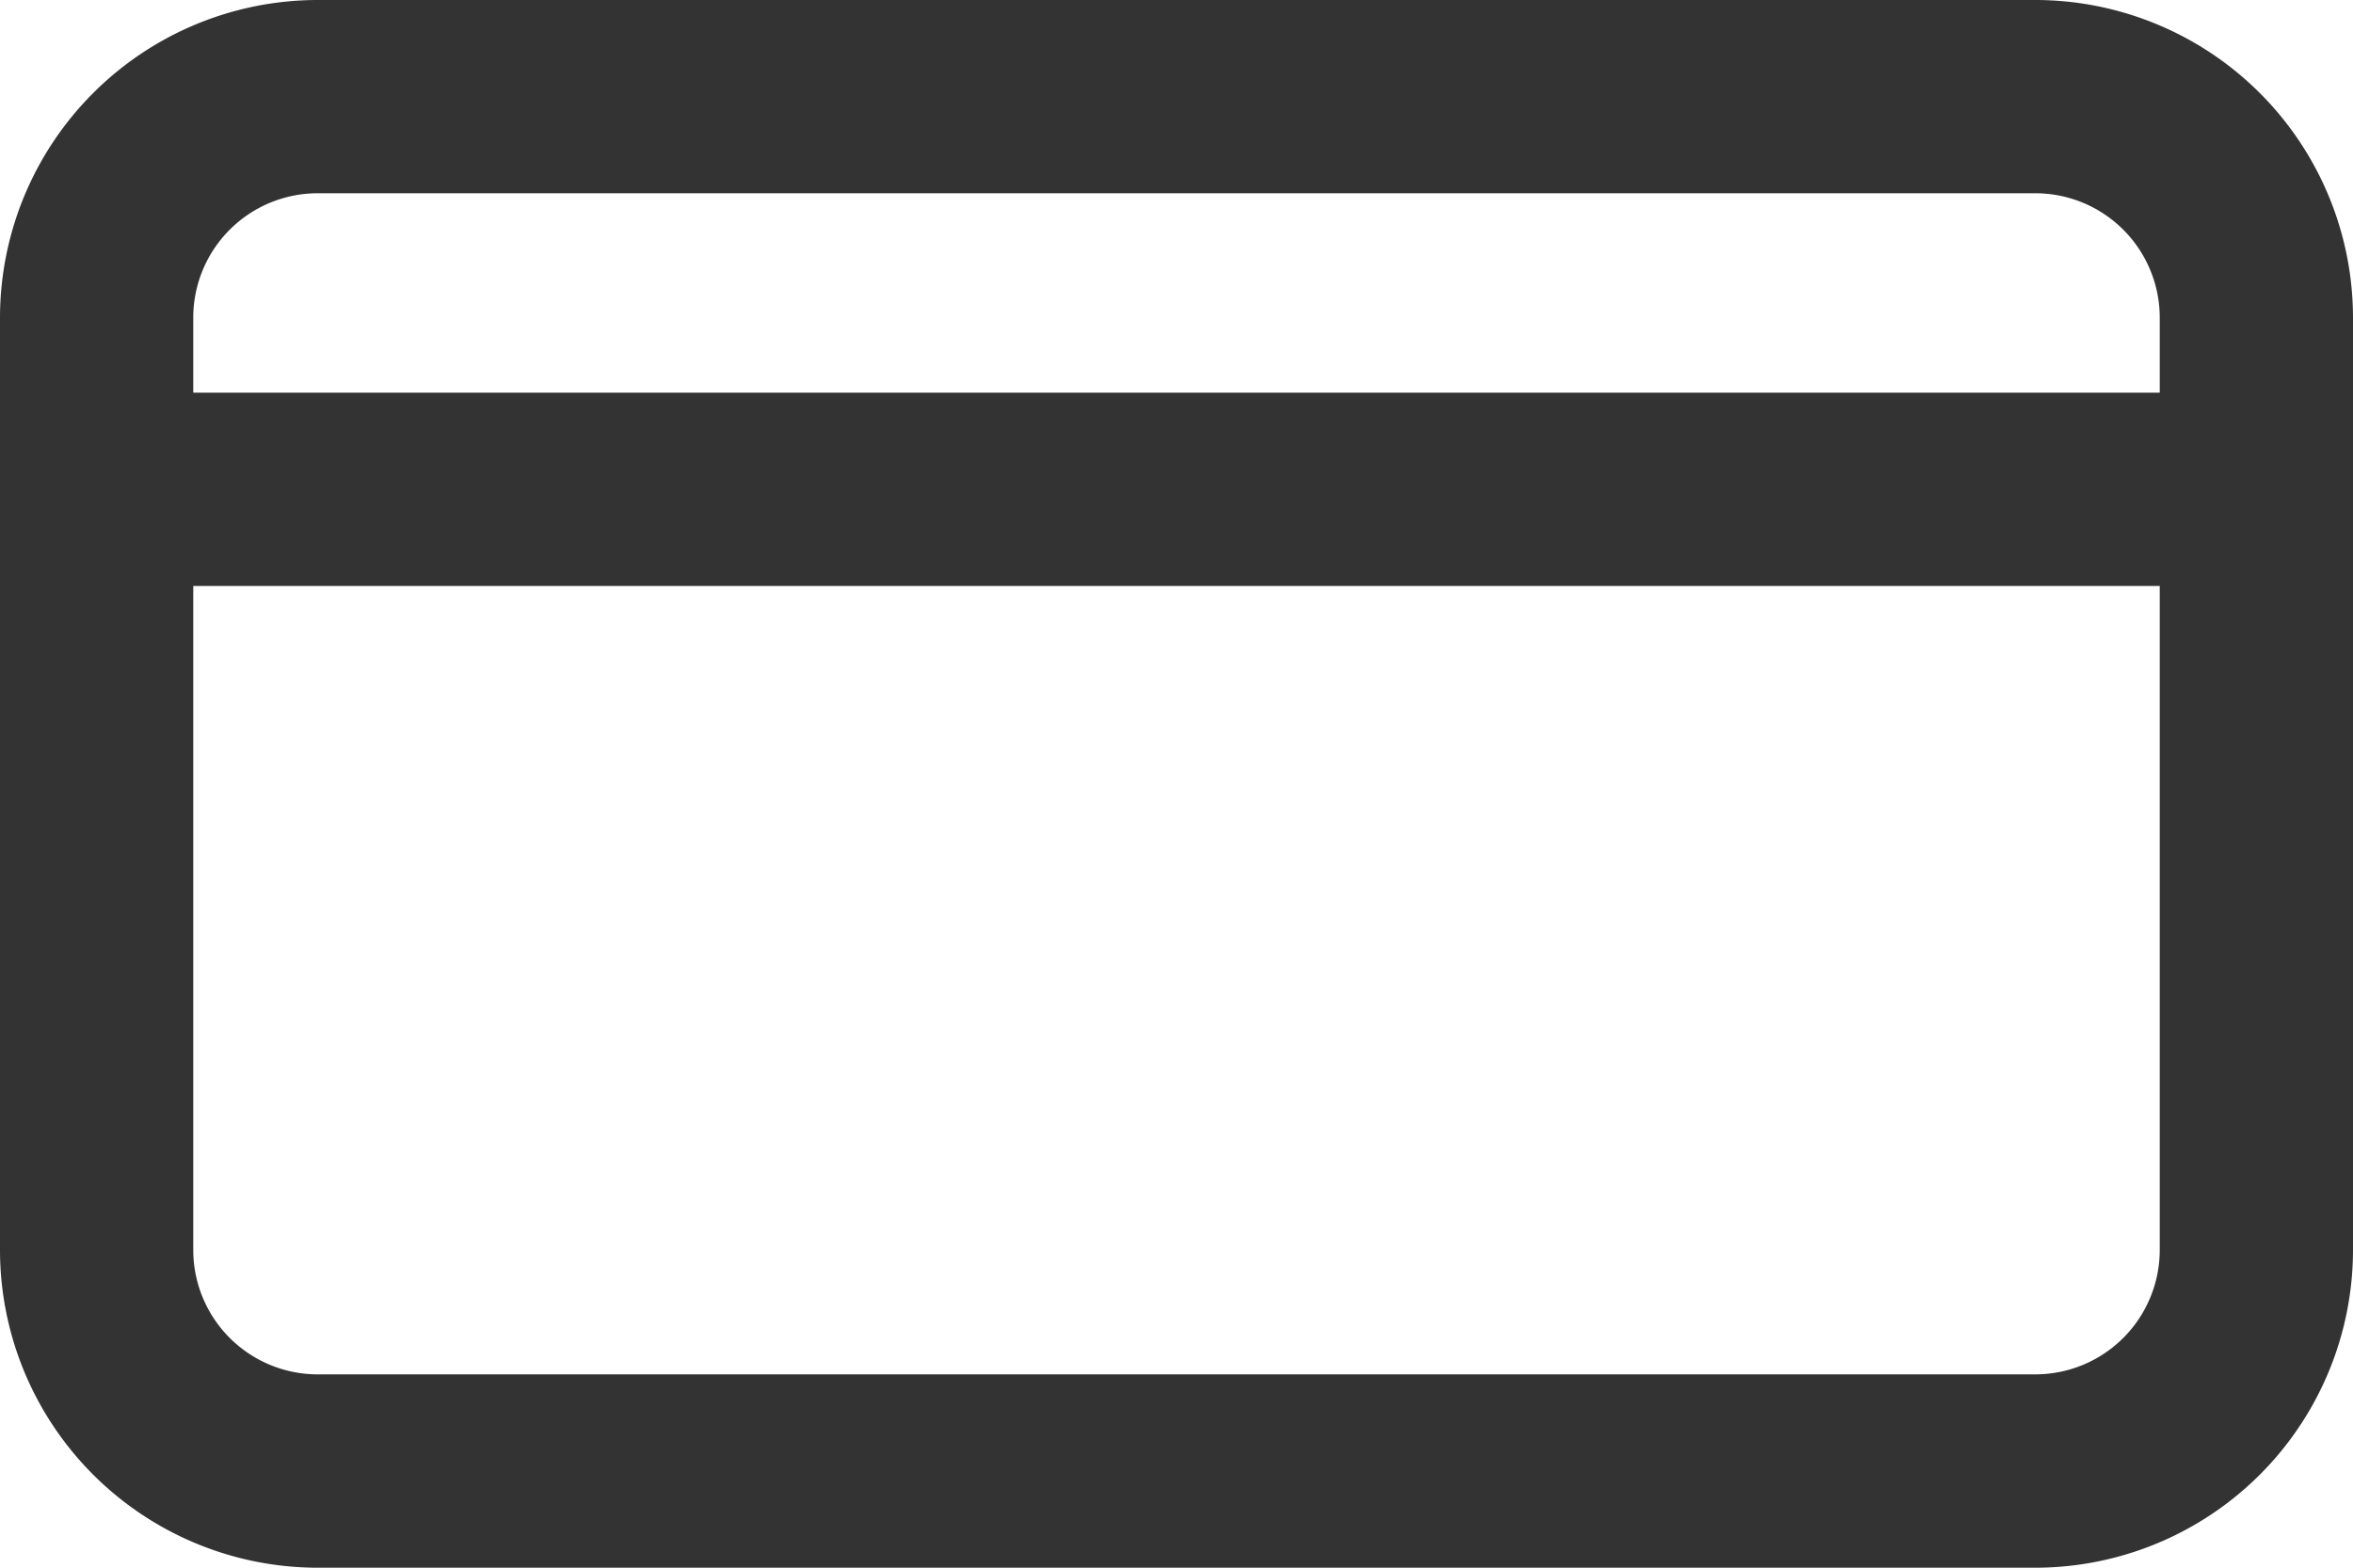 <svg id="Layer_1" data-name="Layer 1" xmlns="http://www.w3.org/2000/svg" viewBox="0 0 497 331.12"><defs><style>.cls-1{fill:#333;}</style></defs><title>card</title><path class="cls-1" d="M437.43,90.44H74.57A67.15,67.15,0,0,0,7.5,157.51v197a67.15,67.15,0,0,0,67.07,67.07H437.43a67.15,67.15,0,0,0,67.07-67.07v-197A67.15,67.15,0,0,0,437.43,90.44ZM74.57,131.26H437.43a26.29,26.29,0,0,1,26.25,26.25v15.87H48.32V157.51a26.29,26.29,0,0,1,26.25-26.25ZM437.43,380.74H74.57a26.29,26.29,0,0,1-26.25-26.25V214.21H463.68V354.49A26.29,26.29,0,0,1,437.43,380.74Z" transform="translate(-7.5 -90.44)"/></svg>